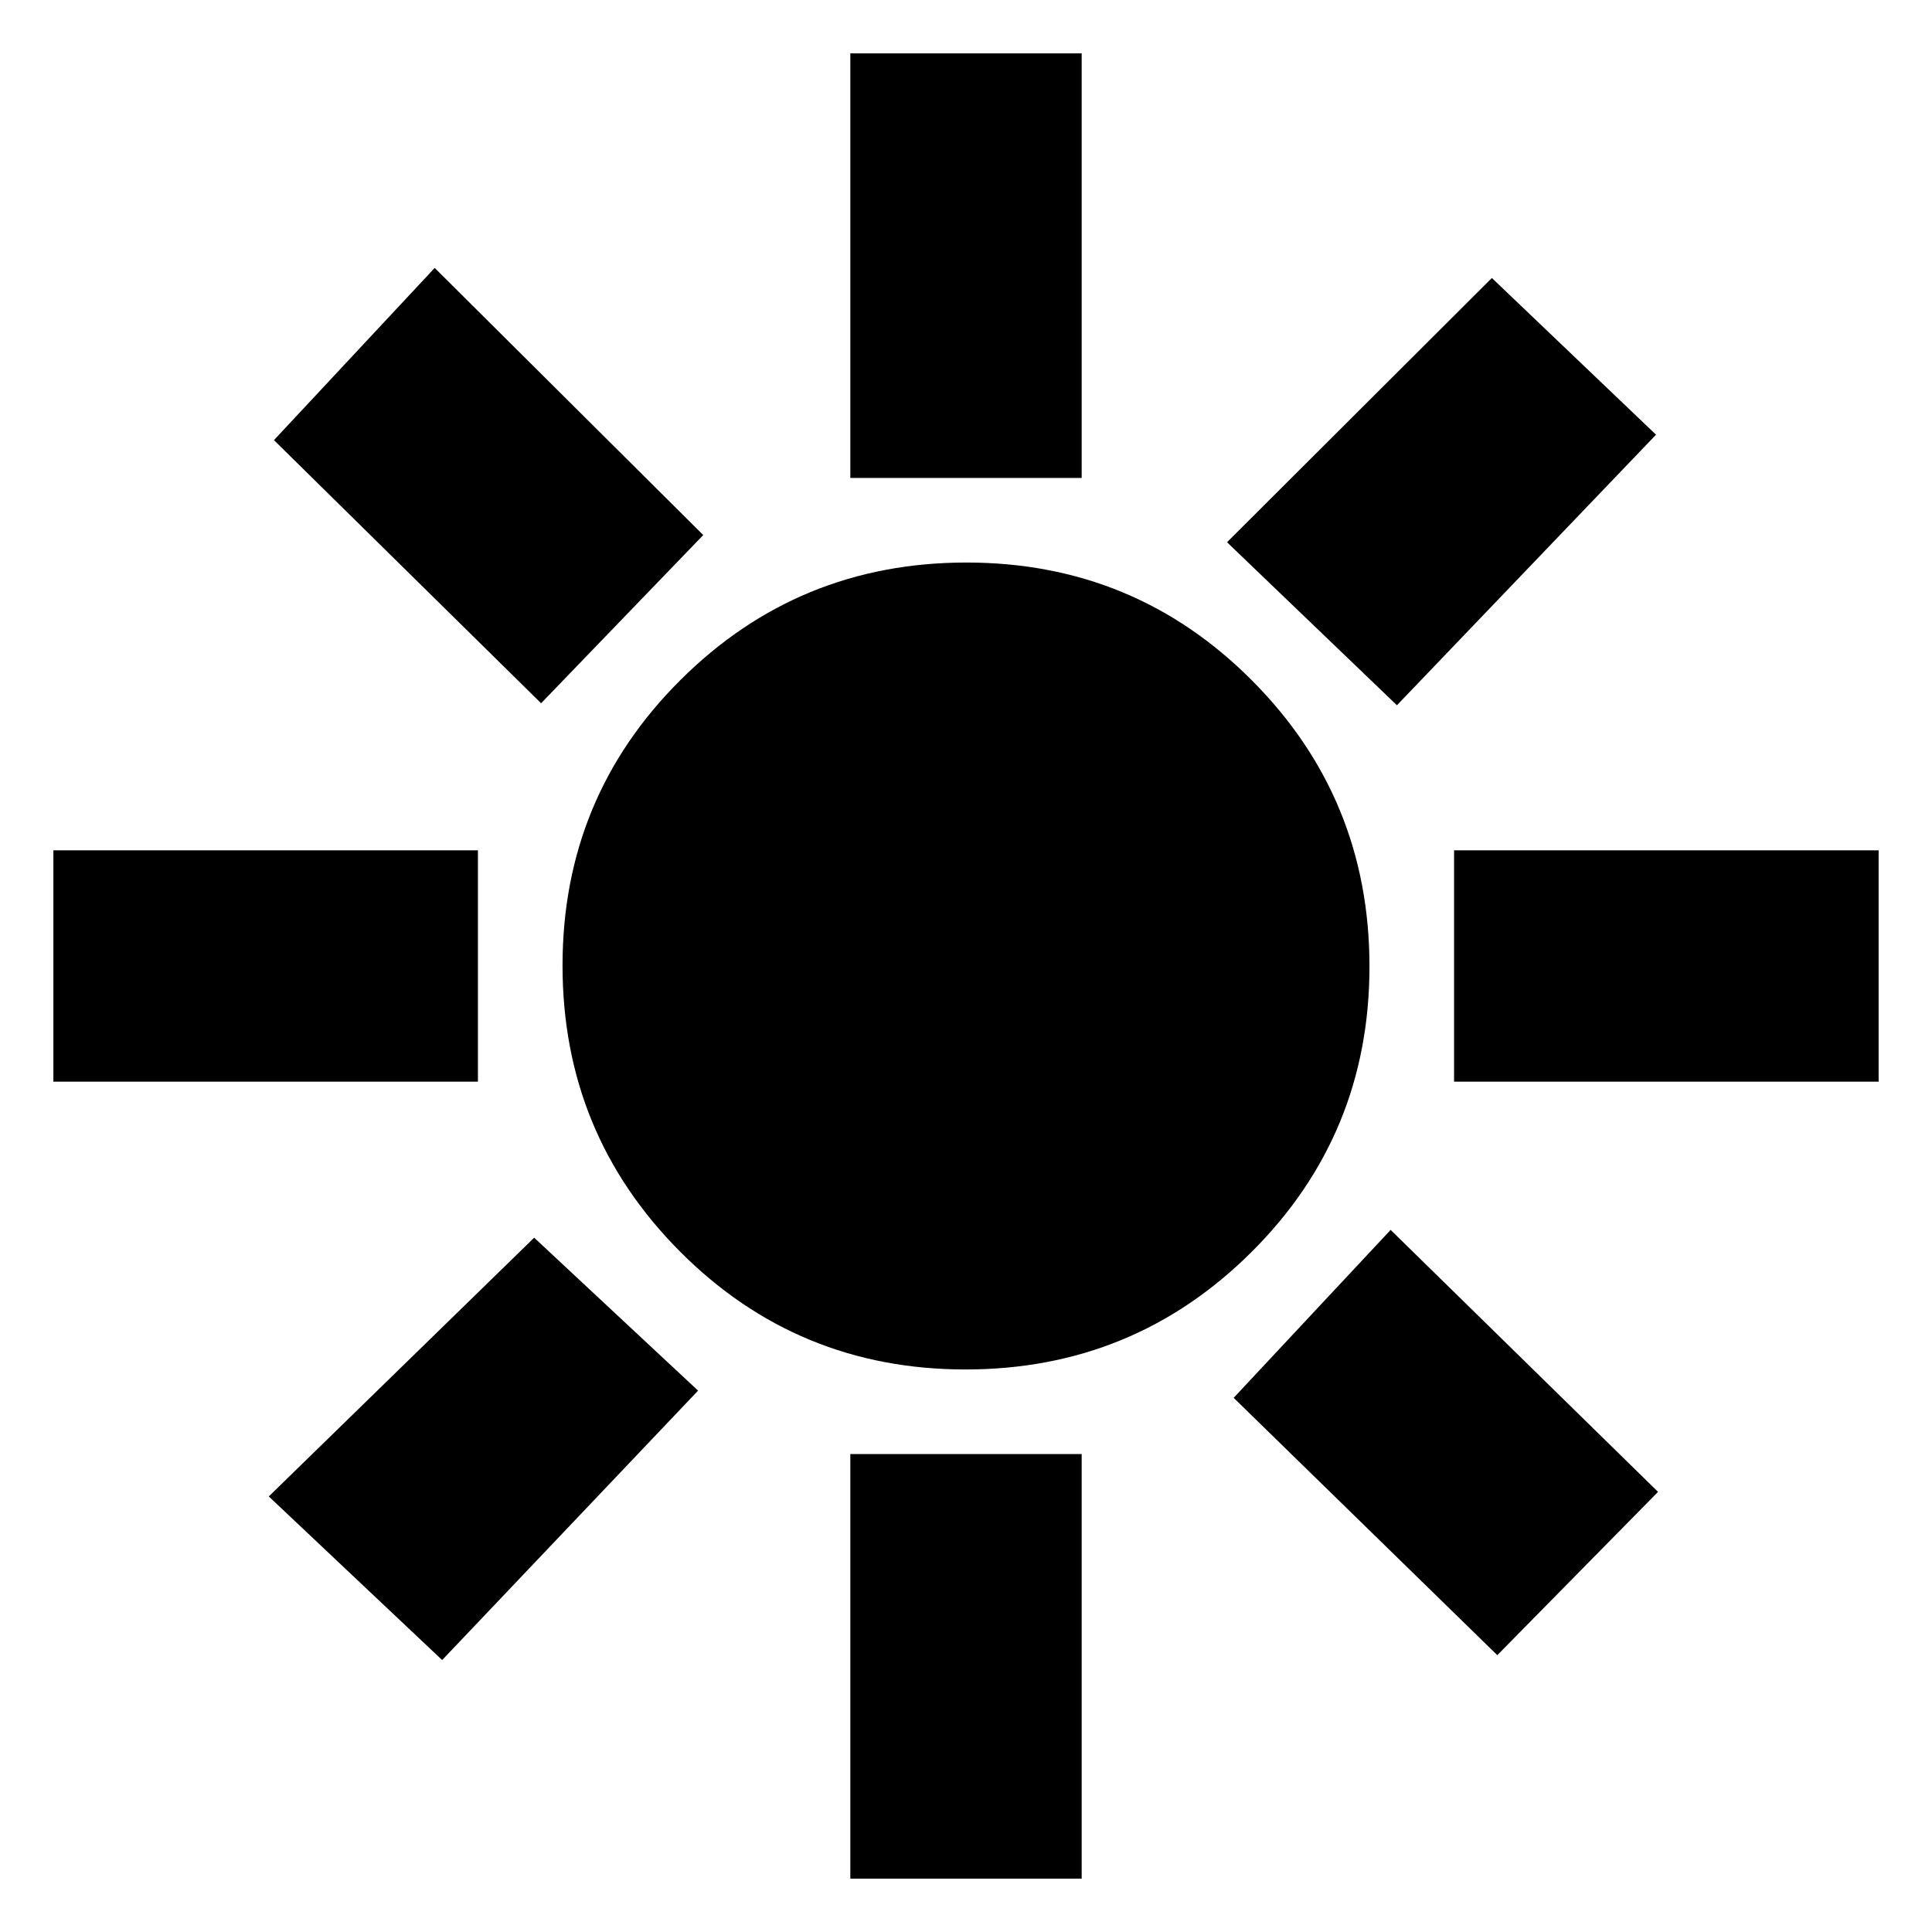 <svg xmlns="http://www.w3.org/2000/svg" height="20" viewBox="0 -960 960 960" width="20"><path d="M479.77-279.52q-83.51 0-141.88-58.6-58.37-58.59-58.37-142.11 0-83.51 58.6-141.88 58.59-58.37 142.11-58.37 83.51 0 141.88 58.6 58.37 58.59 58.37 142.11 0 83.51-58.6 141.88-58.59 58.37-142.11 58.37Zm-242.29-143H26.52v-114.96h210.96v114.96Zm696 0H722.52v-114.96h210.96v114.96Zm-510.96-300v-210.96h114.96v210.96H422.52Zm0 696v-210.96h114.96v210.96H422.52ZM268.87-610.56 136.13-741.3 216-826.87l133.44 132.74-80.57 83.57Zm475.13 473L613-265.43l78-83.44L823.87-218.7 744-137.56ZM609.7-690.57l131.6-131.3L822.87-744 694.13-609.56l-84.43-81.01ZM133.56-216.43 265.43-345l81.44 76L219.7-135.13l-86.14-81.3Z"/></svg>
